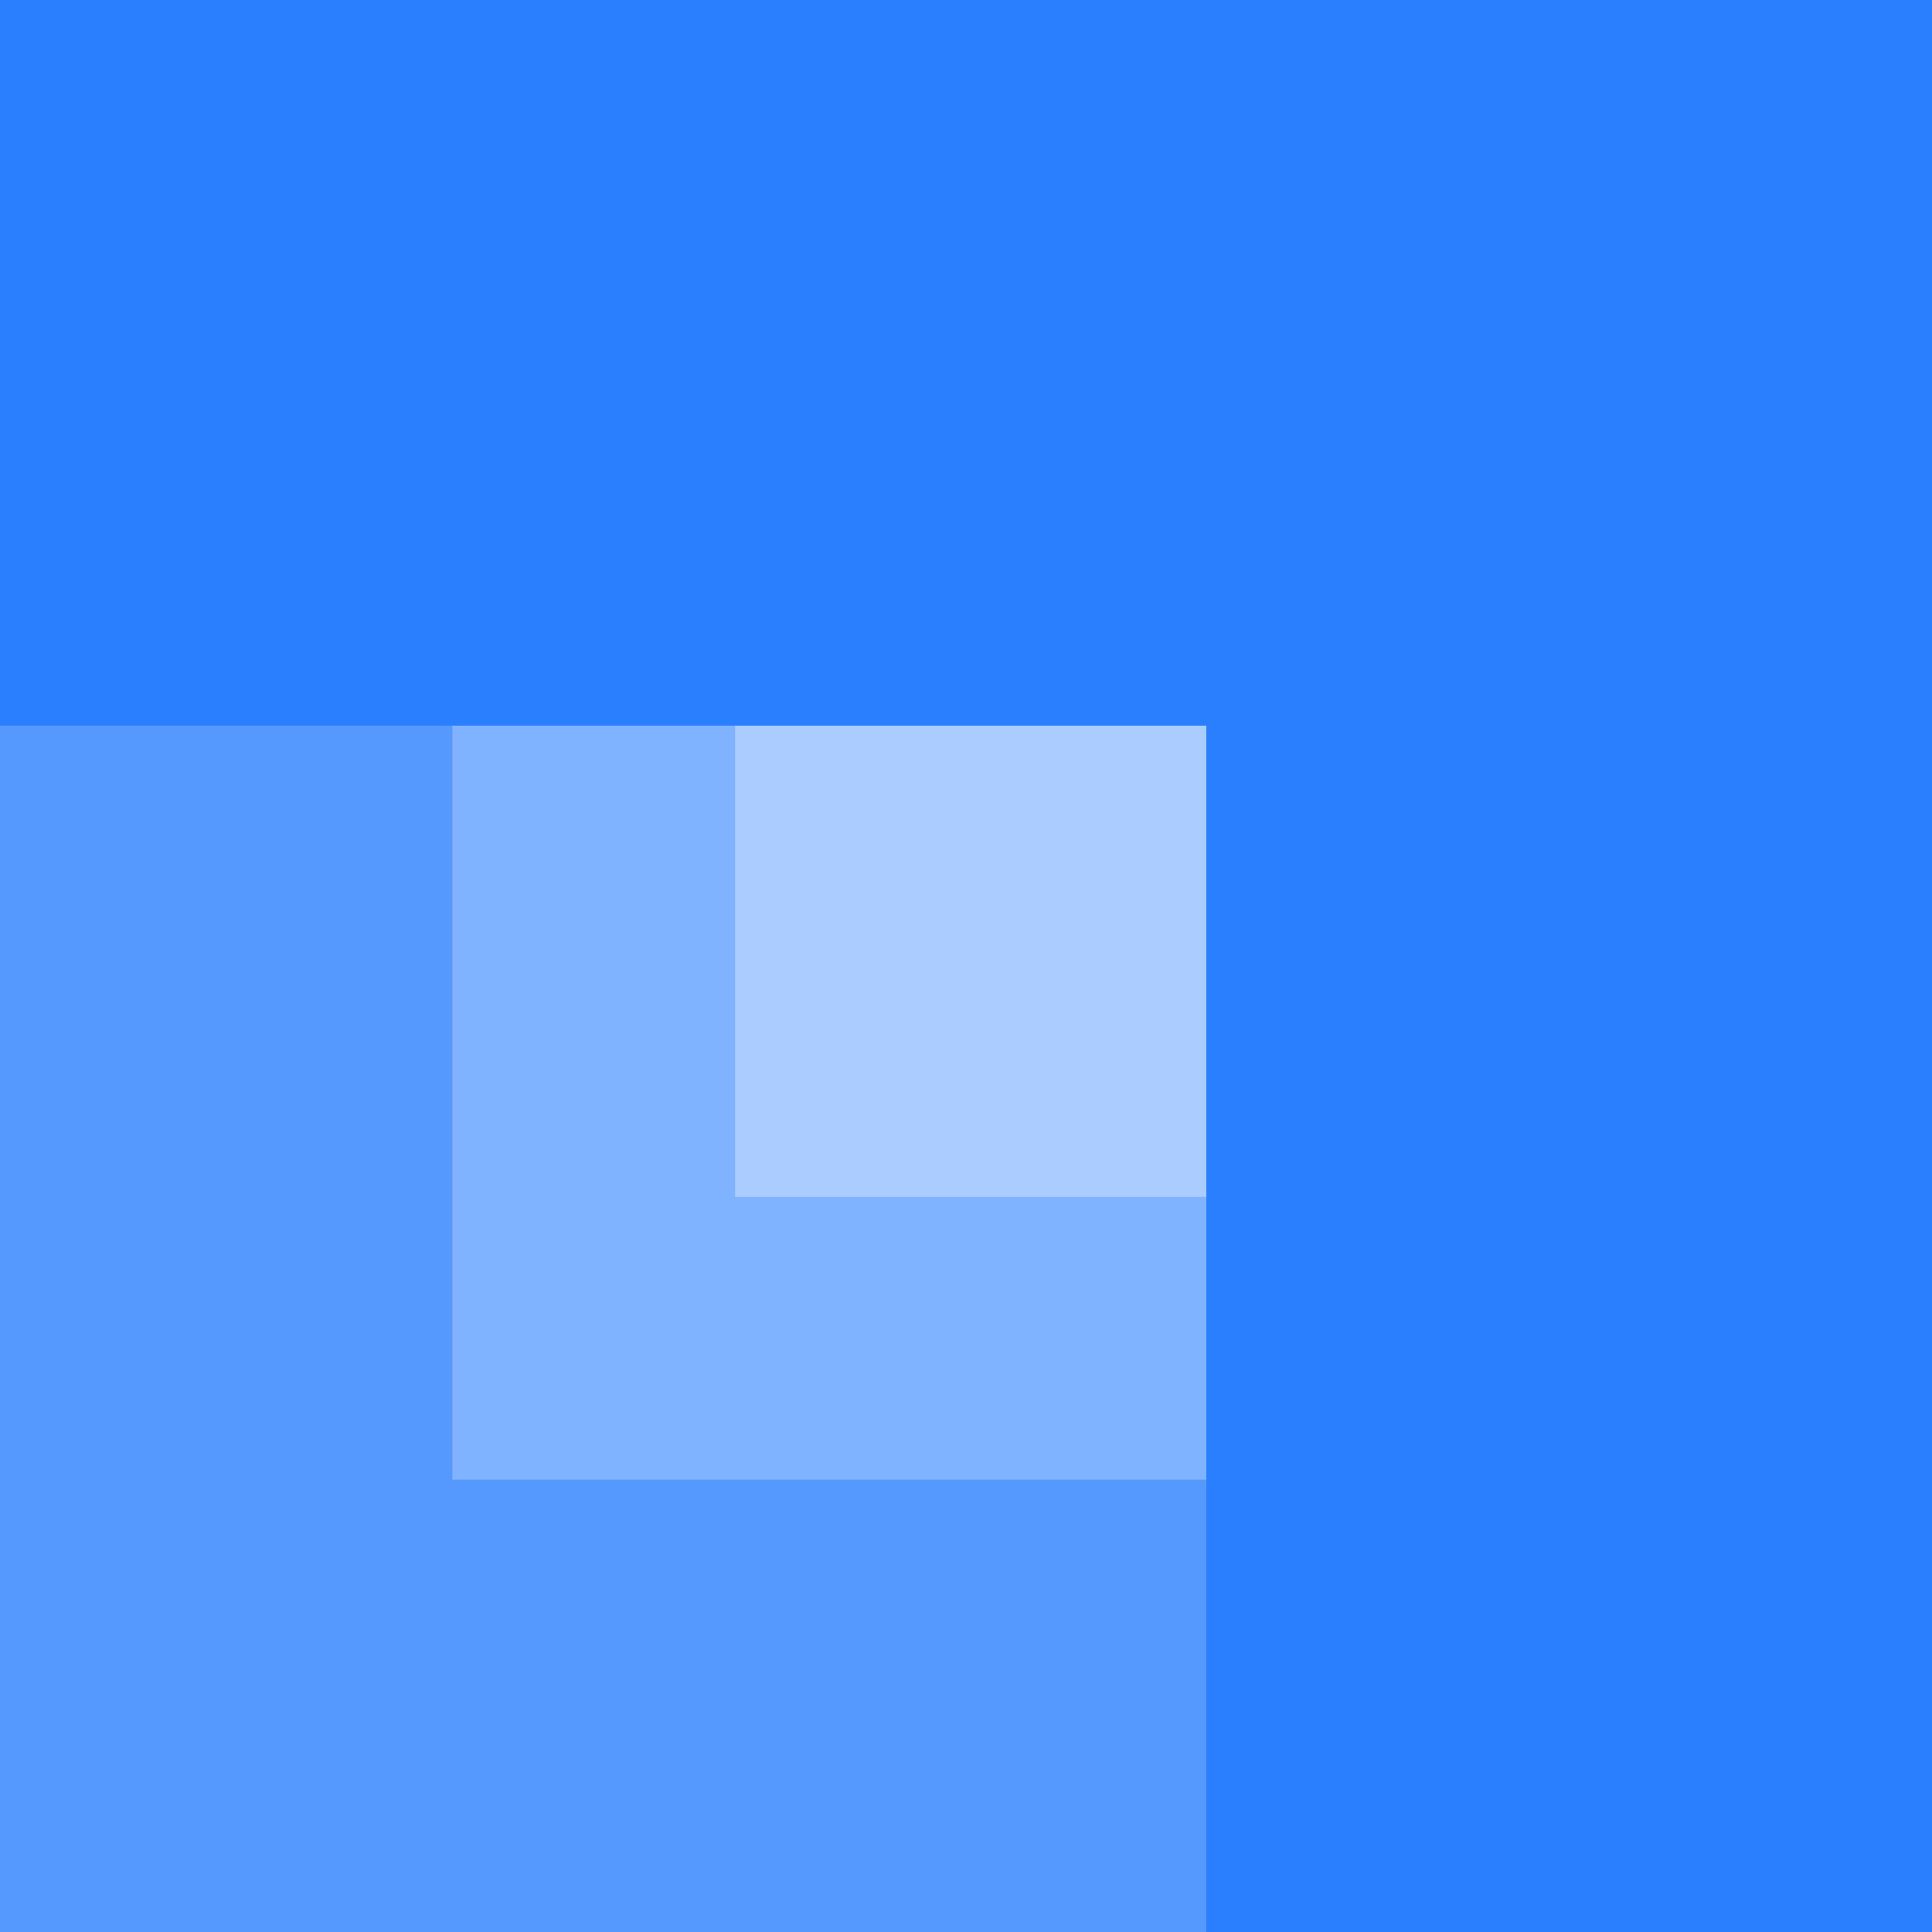 <?xml version="1.0" encoding="UTF-8" standalone="no"?>
<svg
   xmlns:dc="http://purl.org/dc/elements/1.1/"
   xmlns:cc="http://creativecommons.org/ns#"
   xmlns:rdf="http://www.w3.org/1999/02/22-rdf-syntax-ns#"
   xmlns:svg="http://www.w3.org/2000/svg"
   xmlns="http://www.w3.org/2000/svg"
   xmlns:sodipodi="http://sodipodi.sourceforge.net/DTD/sodipodi-0.dtd"
   xmlns:inkscape="http://www.inkscape.org/namespaces/inkscape"
   width="54.24mm"
   height="54.24mm"
   viewBox="0 0 54.24 54.24"
   version="1.1"
   id="svg8"
   inkscape:version="1.0.2 (e86c870879, 2021-01-15, custom)"
   sodipodi:docname="logo.svg">
  <defs
     id="defs2" />
  <sodipodi:namedview
     id="base"
     pagecolor="#ffffff"
     bordercolor="#666666"
     borderopacity="1.0"
     inkscape:pageopacity="0.0"
     inkscape:pageshadow="2"
     inkscape:zoom="0.7"
     inkscape:cx="-18.240267"
     inkscape:cy="121.47199"
     inkscape:document-units="mm"
     inkscape:current-layer="layer1"
     inkscape:document-rotation="0"
     showgrid="false"
     fit-margin-top="0"
     fit-margin-left="0"
     fit-margin-right="0"
     fit-margin-bottom="0"
     inkscape:window-width="1566"
     inkscape:window-height="1033"
     inkscape:window-x="128"
     inkscape:window-y="0"
     inkscape:window-maximized="0" />
  <g
     inkscape:label="Layer 1"
     inkscape:groupmode="layer"
     id="layer1"
     transform="translate(-70.914,-50.968)">
    <rect
       style="fill:#2a7fff;stroke-width:3.616;stroke-linecap:round;stroke-linejoin:round;paint-order:markers fill stroke;stop-color:#000000"
       id="rect833"
       width="54.24"
       height="54.24"
       x="70.914"
       y="50.968"
       rx="0"
       ry="0" />
    <rect
       style="fill:#5599ff;stroke-width:2.258;stroke-linecap:round;stroke-linejoin:round;paint-order:markers fill stroke;stop-color:#000000"
       id="rect833-3"
       width="33.867"
       height="33.867"
       x="70.914"
       y="71.341"
       rx="0"
       ry="0" />
    <rect
       style="fill:#80b3ff;stroke-width:1.411;stroke-linecap:round;stroke-linejoin:round;paint-order:markers fill stroke;stop-color:#000000"
       id="rect833-3-9"
       width="21.167"
       height="21.167"
       x="83.614"
       y="71.341"
       rx="0"
       ry="0" />
    <rect
       style="fill:#aaccff;stroke-width:0.882;stroke-linecap:round;stroke-linejoin:round;paint-order:markers fill stroke;stop-color:#000000"
       id="rect833-3-9-3-3"
       width="13.229"
       height="13.229"
       x="91.552"
       y="71.341"
       rx="0"
       ry="0" />
  </g>
</svg>
